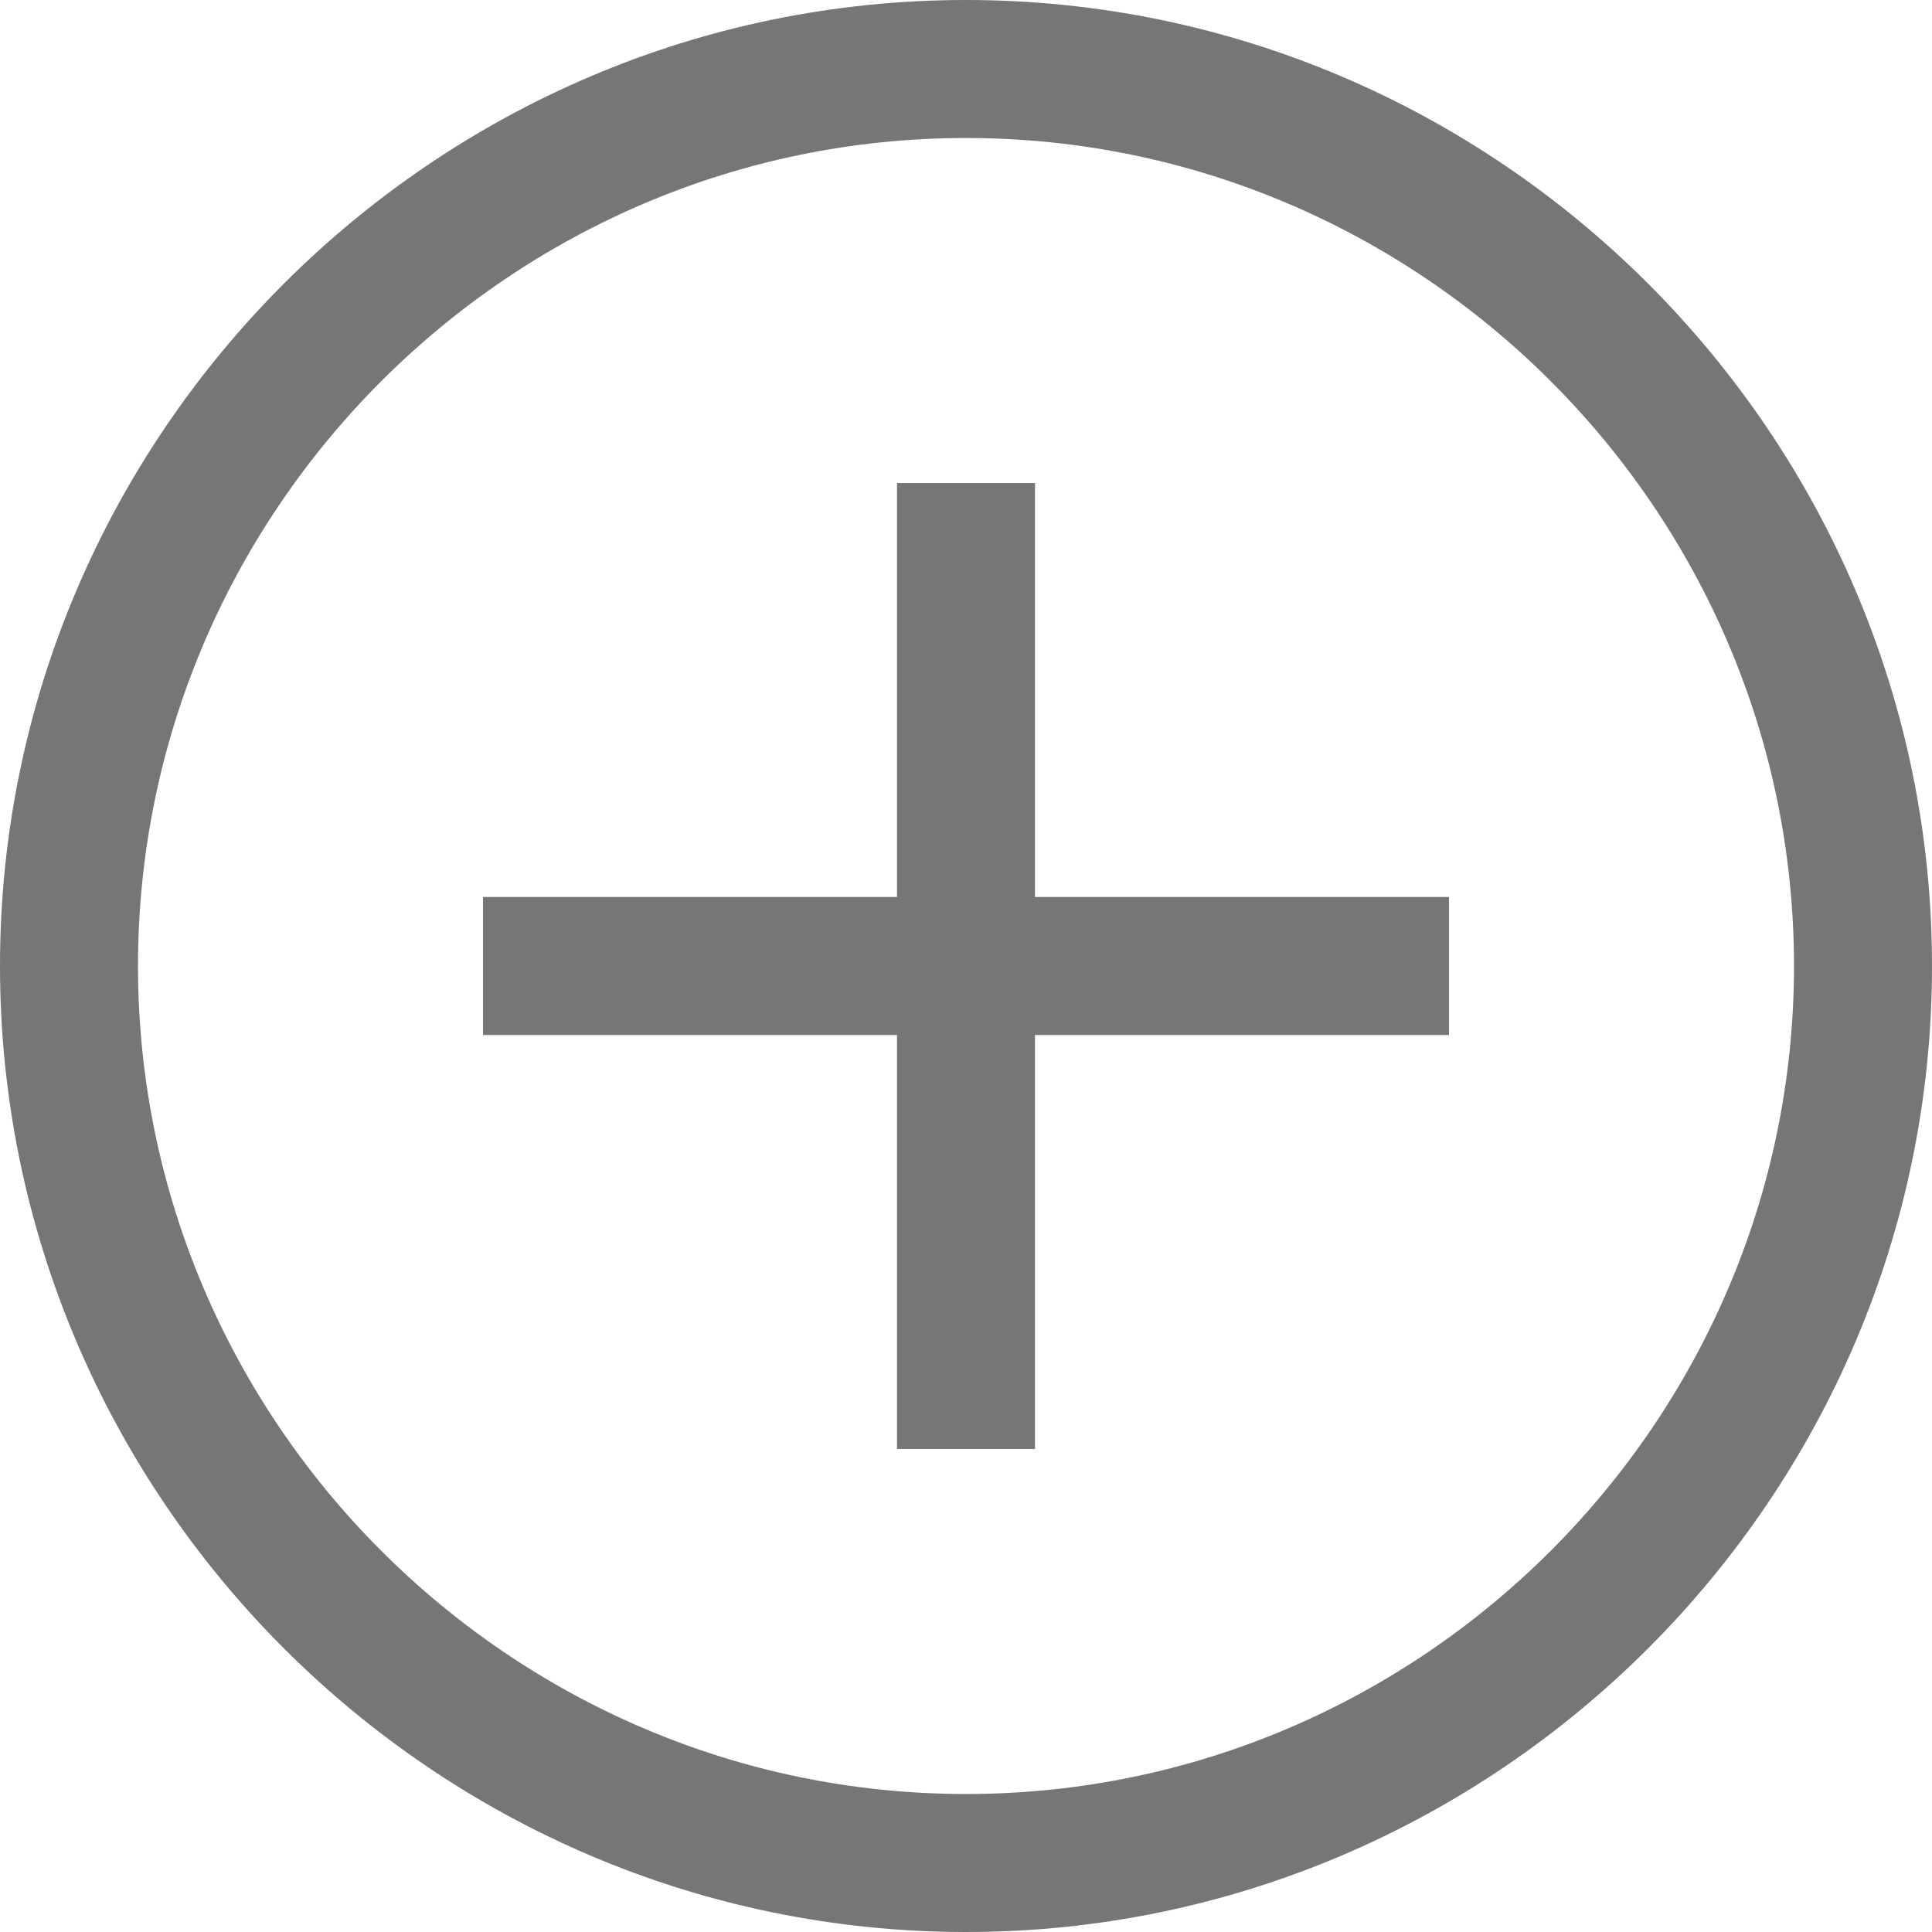 <?xml version="1.0" encoding="utf-8"?>
<!-- Generator: Adobe Illustrator 18.1.1, SVG Export Plug-In . SVG Version: 6.00 Build 0)  -->
<!DOCTYPE svg PUBLIC "-//W3C//DTD SVG 1.1//EN" "http://www.w3.org/Graphics/SVG/1.1/DTD/svg11.dtd">
<svg version="1.1" id="Layer_1" xmlns="http://www.w3.org/2000/svg" xmlns:xlink="http://www.w3.org/1999/xlink" x="0px" y="0px"
	 width="28px" height="28px" viewBox="-481 362 28 28" enable-background="new -481 362 28 28" xml:space="preserve">
<g>
	<polygon fill="#777677" points="-466,369 -468,369 -468,375 -474,375 -474,377 -468,377 -468,383 -466,383 -466,377 -460,377
		-460,375 -466,375 	"/>
	<path fill="#777677" d="M-467,362c-7.7,0-14,6.3-14,14s6.3,14,14,14s14-6.3,14-14S-459.3,362-467,362z M-467,388
		c-6.6,0-12-5.4-12-12s5.4-12,12-12s12,5.4,12,12S-460.4,388-467,388z"/>
</g>
</svg>
